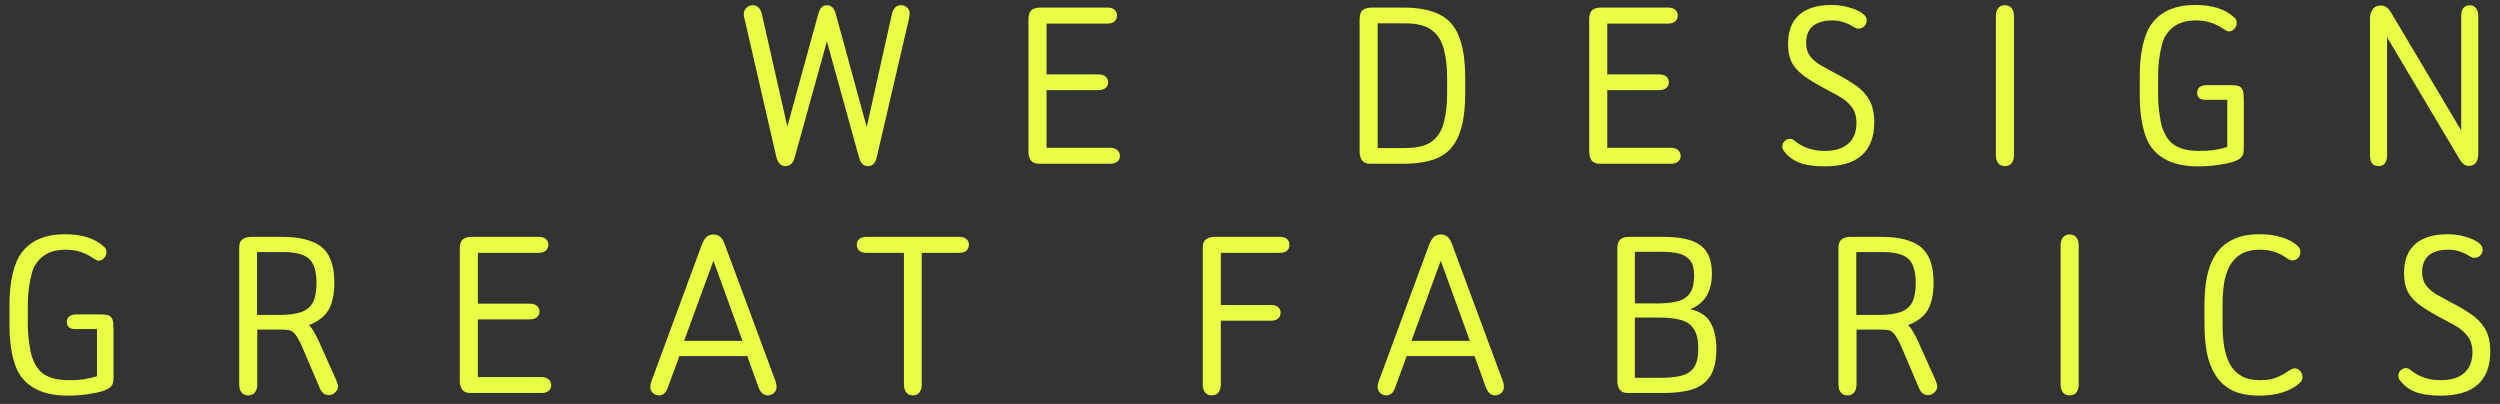 <svg width="229" height="37" viewBox="0 0 229 37" fill="none" xmlns="http://www.w3.org/2000/svg">
<rect x="0" y="0" width="229" height="37" fill="#333333" stroke="none"/>
<path d="M72.12 11.592L74.976 1.2C75.12 0.72 75.376 0.48 75.744 0.48C76.128 0.48 76.392 0.72 76.536 1.2L79.392 11.64L81.696 1.296C81.824 0.752 82.104 0.48 82.536 0.48C82.76 0.48 82.944 0.552 83.088 0.696C83.248 0.84 83.328 1.024 83.328 1.248C83.328 1.312 83.32 1.376 83.304 1.44C83.304 1.504 83.296 1.568 83.28 1.632L80.304 14.424C80.192 14.952 79.92 15.216 79.488 15.216C79.104 15.216 78.84 14.96 78.696 14.448L75.744 3.792L72.792 14.424C72.648 14.952 72.368 15.216 71.952 15.216C71.536 15.216 71.256 14.936 71.112 14.376L68.184 1.656C68.168 1.592 68.152 1.528 68.136 1.464C68.136 1.384 68.136 1.312 68.136 1.248C68.136 1.04 68.216 0.864 68.376 0.72C68.536 0.56 68.728 0.48 68.952 0.48C69.384 0.48 69.664 0.76 69.792 1.32L72.12 11.592ZM95.863 2.16V6.816H100.615C100.887 6.816 101.103 6.88 101.263 7.008C101.423 7.136 101.503 7.312 101.503 7.536C101.503 7.76 101.423 7.936 101.263 8.064C101.103 8.192 100.887 8.256 100.615 8.256H95.863V13.536H101.695C101.967 13.536 102.183 13.608 102.343 13.752C102.503 13.88 102.583 14.056 102.583 14.28C102.583 14.504 102.503 14.68 102.343 14.808C102.183 14.936 101.967 15 101.695 15H95.191C94.839 15 94.583 14.896 94.423 14.688C94.279 14.48 94.207 14.216 94.207 13.896V1.8C94.207 1.4 94.287 1.12 94.447 0.96C94.623 0.784 94.911 0.696 95.311 0.696H101.431C101.719 0.696 101.935 0.76 102.079 0.888C102.239 1.016 102.319 1.192 102.319 1.416C102.319 1.64 102.239 1.824 102.079 1.968C101.935 2.096 101.719 2.16 101.431 2.16H95.863ZM124.542 13.896V1.8C124.542 1.4 124.622 1.12 124.782 0.96C124.958 0.784 125.246 0.696 125.646 0.696H128.55C129.91 0.696 131.006 0.904 131.838 1.32C132.67 1.72 133.27 2.392 133.638 3.336C134.022 4.28 134.214 5.56 134.214 7.176V8.52C134.214 10.12 134.022 11.4 133.638 12.36C133.27 13.304 132.67 13.984 131.838 14.4C131.006 14.8 129.91 15 128.55 15H125.526C125.174 15 124.918 14.896 124.758 14.688C124.614 14.48 124.542 14.216 124.542 13.896ZM126.198 13.56H128.694C129.814 13.56 130.646 13.352 131.19 12.936C131.734 12.504 132.094 11.912 132.27 11.16C132.462 10.408 132.558 9.544 132.558 8.568V7.152C132.558 6.176 132.462 5.312 132.27 4.56C132.094 3.808 131.734 3.216 131.19 2.784C130.646 2.352 129.814 2.136 128.694 2.136H126.198V13.56ZM147.226 2.16V6.816H151.978C152.25 6.816 152.466 6.88 152.626 7.008C152.786 7.136 152.866 7.312 152.866 7.536C152.866 7.76 152.786 7.936 152.626 8.064C152.466 8.192 152.25 8.256 151.978 8.256H147.226V13.536H153.058C153.33 13.536 153.546 13.608 153.706 13.752C153.866 13.88 153.946 14.056 153.946 14.28C153.946 14.504 153.866 14.68 153.706 14.808C153.546 14.936 153.33 15 153.058 15H146.554C146.202 15 145.946 14.896 145.786 14.688C145.642 14.48 145.57 14.216 145.57 13.896V1.8C145.57 1.4 145.65 1.12 145.81 0.96C145.986 0.784 146.274 0.696 146.674 0.696H152.794C153.082 0.696 153.298 0.76 153.442 0.888C153.602 1.016 153.682 1.192 153.682 1.416C153.682 1.64 153.602 1.824 153.442 1.968C153.298 2.096 153.082 2.16 152.794 2.16H147.226ZM166.979 8.016C166.147 7.568 165.499 7.16 165.035 6.792C164.571 6.408 164.243 6 164.051 5.568C163.875 5.136 163.787 4.616 163.787 4.008C163.787 2.856 164.123 1.976 164.795 1.368C165.483 0.76 166.475 0.456 167.771 0.456C168.331 0.456 168.851 0.528 169.331 0.672C169.827 0.8 170.227 0.968 170.531 1.176C170.835 1.384 170.987 1.616 170.987 1.872C170.987 2.08 170.915 2.256 170.771 2.4C170.627 2.544 170.451 2.616 170.243 2.616C170.195 2.616 170.147 2.616 170.099 2.616C170.067 2.6 170.011 2.576 169.931 2.544C169.851 2.496 169.739 2.432 169.595 2.352C169.051 2.032 168.459 1.872 167.819 1.872C167.051 1.872 166.459 2.048 166.043 2.4C165.643 2.752 165.443 3.256 165.443 3.912C165.443 4.408 165.555 4.808 165.779 5.112C166.003 5.416 166.307 5.688 166.691 5.928C167.091 6.152 167.539 6.4 168.035 6.672C168.723 7.024 169.339 7.384 169.883 7.752C170.443 8.12 170.883 8.576 171.203 9.12C171.523 9.648 171.683 10.344 171.683 11.208C171.683 12.536 171.299 13.544 170.531 14.232C169.779 14.904 168.643 15.24 167.123 15.24C166.163 15.24 165.379 15.12 164.771 14.88C164.163 14.624 163.691 14.248 163.355 13.752C163.259 13.592 163.235 13.424 163.283 13.248C163.315 13.104 163.395 12.984 163.523 12.888C163.651 12.776 163.795 12.72 163.955 12.72C164.051 12.72 164.131 12.736 164.195 12.768C164.259 12.8 164.371 12.88 164.531 13.008C165.251 13.552 166.123 13.824 167.147 13.824C168.075 13.824 168.787 13.608 169.283 13.176C169.795 12.728 170.051 12.096 170.051 11.28C170.051 10.64 169.891 10.128 169.571 9.744C169.267 9.36 168.875 9.04 168.395 8.784C167.931 8.528 167.459 8.272 166.979 8.016ZM182.823 14.208V1.488C182.823 1.168 182.895 0.92 183.039 0.744C183.183 0.568 183.383 0.48 183.639 0.48C183.911 0.48 184.119 0.568 184.263 0.744C184.407 0.92 184.479 1.168 184.479 1.488V14.208C184.479 14.512 184.407 14.76 184.263 14.952C184.119 15.128 183.911 15.216 183.639 15.216C183.383 15.216 183.183 15.128 183.039 14.952C182.895 14.76 182.823 14.512 182.823 14.208ZM204.019 13.464V9.144H202.003C201.763 9.144 201.579 9.088 201.451 8.976C201.323 8.864 201.259 8.712 201.259 8.52C201.259 8.264 201.339 8.08 201.499 7.968C201.675 7.856 201.883 7.8 202.123 7.8H204.331C204.555 7.8 204.755 7.816 204.931 7.848C205.123 7.88 205.267 7.976 205.363 8.136C205.443 8.248 205.491 8.4 205.507 8.592C205.523 8.768 205.531 8.96 205.531 9.168V13.536C205.531 13.84 205.499 14.064 205.435 14.208C205.371 14.352 205.251 14.48 205.075 14.592C204.771 14.784 204.259 14.936 203.539 15.048C202.835 15.176 202.099 15.24 201.331 15.24C199.235 15.24 197.763 14.584 196.915 13.272C196.627 12.808 196.403 12.184 196.243 11.4C196.083 10.616 196.003 9.744 196.003 8.784V6.912C196.003 5.856 196.099 4.92 196.291 4.104C196.483 3.272 196.755 2.624 197.107 2.16C197.955 1.024 199.283 0.456 201.091 0.456C202.659 0.456 203.851 0.84 204.667 1.608C204.811 1.72 204.883 1.888 204.883 2.112C204.883 2.32 204.803 2.504 204.643 2.664C204.499 2.808 204.331 2.88 204.139 2.88C204.107 2.88 204.067 2.872 204.019 2.856C203.987 2.84 203.931 2.808 203.851 2.76C203.771 2.712 203.643 2.632 203.467 2.52C203.115 2.296 202.755 2.136 202.387 2.04C202.019 1.928 201.595 1.872 201.115 1.872C199.771 1.872 198.819 2.4 198.259 3.456C198.099 3.792 197.963 4.288 197.851 4.944C197.739 5.6 197.683 6.272 197.683 6.96V8.808C197.683 9.192 197.707 9.592 197.755 10.008C197.803 10.408 197.859 10.792 197.923 11.16C198.131 12.104 198.507 12.784 199.051 13.2C199.595 13.616 200.387 13.824 201.427 13.824C201.939 13.824 202.387 13.8 202.771 13.752C203.171 13.688 203.587 13.592 204.019 13.464ZM225.446 11.952V1.44C225.446 1.136 225.51 0.904 225.638 0.744C225.782 0.568 225.974 0.48 226.214 0.48C226.47 0.48 226.662 0.568 226.79 0.744C226.934 0.904 227.006 1.136 227.006 1.44V14.136C227.006 14.44 226.934 14.696 226.79 14.904C226.662 15.096 226.446 15.192 226.142 15.192C225.966 15.192 225.814 15.144 225.686 15.048C225.558 14.952 225.43 14.8 225.302 14.592L218.654 3.408V14.256C218.654 14.56 218.582 14.8 218.438 14.976C218.31 15.136 218.126 15.216 217.886 15.216C217.63 15.216 217.43 15.136 217.286 14.976C217.158 14.8 217.094 14.56 217.094 14.256V1.704C217.094 1.368 217.174 1.088 217.334 0.864C217.494 0.624 217.742 0.504 218.078 0.504C218.286 0.504 218.462 0.56 218.606 0.672C218.75 0.768 218.894 0.936 219.038 1.176L225.446 11.952ZM8.884 34.464V30.144H6.868C6.628 30.144 6.444 30.088 6.316 29.976C6.188 29.864 6.124 29.712 6.124 29.52C6.124 29.264 6.204 29.08 6.364 28.968C6.54 28.856 6.748 28.8 6.988 28.8H9.196C9.42 28.8 9.62 28.816 9.796 28.848C9.988 28.88 10.132 28.976 10.228 29.136C10.308 29.248 10.356 29.4 10.372 29.592C10.388 29.768 10.396 29.96 10.396 30.168V34.536C10.396 34.84 10.364 35.064 10.3 35.208C10.236 35.352 10.116 35.48 9.94 35.592C9.636 35.784 9.124 35.936 8.404 36.048C7.7 36.176 6.964 36.24 6.196 36.24C4.1 36.24 2.628 35.584 1.78 34.272C1.492 33.808 1.268 33.184 1.108 32.4C0.948 31.616 0.868 30.744 0.868 29.784V27.912C0.868 26.856 0.964 25.92 1.156 25.104C1.348 24.272 1.62 23.624 1.972 23.16C2.82 22.024 4.148 21.456 5.956 21.456C7.524 21.456 8.716 21.84 9.532 22.608C9.676 22.72 9.748 22.888 9.748 23.112C9.748 23.32 9.668 23.504 9.508 23.664C9.364 23.808 9.196 23.88 9.004 23.88C8.972 23.88 8.932 23.872 8.884 23.856C8.852 23.84 8.796 23.808 8.716 23.76C8.636 23.712 8.508 23.632 8.332 23.52C7.98 23.296 7.62 23.136 7.252 23.04C6.884 22.928 6.46 22.872 5.98 22.872C4.636 22.872 3.684 23.4 3.124 24.456C2.964 24.792 2.828 25.288 2.716 25.944C2.604 26.6 2.548 27.272 2.548 27.96V29.808C2.548 30.192 2.572 30.592 2.62 31.008C2.668 31.408 2.724 31.792 2.788 32.16C2.996 33.104 3.372 33.784 3.916 34.2C4.46 34.616 5.252 34.824 6.292 34.824C6.804 34.824 7.252 34.8 7.636 34.752C8.036 34.688 8.452 34.592 8.884 34.464ZM23.567 30.192V35.208C23.567 35.512 23.495 35.76 23.351 35.952C23.207 36.128 22.999 36.216 22.727 36.216C22.471 36.216 22.271 36.128 22.127 35.952C21.983 35.76 21.911 35.512 21.911 35.208V22.68C21.911 22.312 22.015 22.056 22.223 21.912C22.431 21.768 22.695 21.696 23.015 21.696H25.799C26.903 21.696 27.807 21.832 28.511 22.104C29.231 22.36 29.759 22.792 30.095 23.4C30.447 24.008 30.623 24.848 30.623 25.92C30.623 26.624 30.543 27.224 30.383 27.72C30.239 28.216 29.991 28.632 29.639 28.968C29.303 29.288 28.855 29.56 28.295 29.784C28.455 29.928 28.599 30.12 28.727 30.36C28.871 30.584 29.039 30.904 29.231 31.32L30.791 34.8C30.839 34.912 30.879 35.024 30.911 35.136C30.943 35.232 30.959 35.328 30.959 35.424C30.959 35.616 30.871 35.792 30.695 35.952C30.535 36.112 30.343 36.192 30.119 36.192C29.735 36.192 29.455 35.968 29.279 35.52L27.671 31.752C27.543 31.448 27.407 31.184 27.263 30.96C27.135 30.72 27.007 30.552 26.879 30.456C26.767 30.344 26.631 30.272 26.471 30.24C26.327 30.208 26.079 30.192 25.727 30.192H23.567ZM23.543 28.848H25.559C26.423 28.848 27.103 28.76 27.599 28.584C28.111 28.392 28.471 28.088 28.679 27.672C28.887 27.24 28.991 26.664 28.991 25.944C28.991 24.872 28.767 24.128 28.319 23.712C27.871 23.296 27.079 23.088 25.943 23.088H23.543V28.848ZM43.773 23.16V27.816H48.525C48.797 27.816 49.013 27.88 49.173 28.008C49.333 28.136 49.413 28.312 49.413 28.536C49.413 28.76 49.333 28.936 49.173 29.064C49.013 29.192 48.797 29.256 48.525 29.256H43.773V34.536H49.605C49.877 34.536 50.093 34.608 50.253 34.752C50.413 34.88 50.493 35.056 50.493 35.28C50.493 35.504 50.413 35.68 50.253 35.808C50.093 35.936 49.877 36 49.605 36H43.101C42.749 36 42.493 35.896 42.333 35.688C42.189 35.48 42.117 35.216 42.117 34.896V22.8C42.117 22.4 42.197 22.12 42.357 21.96C42.533 21.784 42.821 21.696 43.221 21.696H49.341C49.629 21.696 49.845 21.76 49.989 21.888C50.149 22.016 50.229 22.192 50.229 22.416C50.229 22.64 50.149 22.824 49.989 22.968C49.845 23.096 49.629 23.16 49.341 23.16H43.773ZM68.447 32.616H62.231L61.175 35.496C61.015 35.976 60.743 36.216 60.359 36.216C60.151 36.216 59.967 36.144 59.807 36C59.647 35.84 59.567 35.656 59.567 35.448C59.567 35.368 59.575 35.288 59.591 35.208C59.607 35.128 59.631 35.04 59.663 34.944L64.295 22.392C64.423 22.072 64.567 21.84 64.727 21.696C64.887 21.552 65.095 21.48 65.351 21.48C65.607 21.48 65.815 21.552 65.975 21.696C66.135 21.84 66.271 22.064 66.383 22.368L71.039 34.92C71.103 35.096 71.135 35.272 71.135 35.448C71.135 35.656 71.055 35.84 70.895 36C70.735 36.144 70.543 36.216 70.319 36.216C69.951 36.216 69.671 35.968 69.479 35.472L68.447 32.616ZM68.015 31.224L65.351 23.88L62.663 31.224H68.015ZM82.8 23.16H79.368C79.096 23.16 78.88 23.096 78.72 22.968C78.56 22.824 78.48 22.64 78.48 22.416C78.48 22.192 78.56 22.016 78.72 21.888C78.88 21.76 79.096 21.696 79.368 21.696H87.864C88.152 21.696 88.368 21.76 88.512 21.888C88.672 22.016 88.752 22.192 88.752 22.416C88.752 22.64 88.672 22.824 88.512 22.968C88.368 23.096 88.152 23.16 87.864 23.16H84.432V35.208C84.432 35.512 84.36 35.76 84.216 35.952C84.088 36.128 83.888 36.216 83.616 36.216C83.36 36.216 83.16 36.128 83.016 35.952C82.872 35.76 82.8 35.512 82.8 35.208V23.16ZM111.828 23.16V27.936H116.436C116.708 27.936 116.916 28 117.06 28.128C117.22 28.256 117.3 28.432 117.3 28.656C117.3 28.88 117.22 29.056 117.06 29.184C116.916 29.312 116.708 29.376 116.436 29.376H111.828V35.208C111.828 35.512 111.756 35.76 111.612 35.952C111.468 36.128 111.26 36.216 110.988 36.216C110.732 36.216 110.532 36.128 110.388 35.952C110.244 35.76 110.172 35.512 110.172 35.208V22.68C110.172 22.312 110.276 22.056 110.484 21.912C110.692 21.768 110.956 21.696 111.276 21.696H117.228C117.516 21.696 117.732 21.76 117.876 21.888C118.036 22.016 118.116 22.192 118.116 22.416C118.116 22.64 118.036 22.824 117.876 22.968C117.732 23.096 117.516 23.16 117.228 23.16H111.828ZM135.071 32.616H128.855L127.799 35.496C127.639 35.976 127.367 36.216 126.983 36.216C126.775 36.216 126.591 36.144 126.431 36C126.271 35.84 126.191 35.656 126.191 35.448C126.191 35.368 126.199 35.288 126.215 35.208C126.231 35.128 126.255 35.04 126.287 34.944L130.919 22.392C131.047 22.072 131.191 21.84 131.351 21.696C131.511 21.552 131.719 21.48 131.975 21.48C132.231 21.48 132.439 21.552 132.599 21.696C132.759 21.84 132.895 22.064 133.007 22.368L137.663 34.92C137.727 35.096 137.759 35.272 137.759 35.448C137.759 35.656 137.679 35.84 137.519 36C137.359 36.144 137.167 36.216 136.943 36.216C136.575 36.216 136.295 35.968 136.103 35.472L135.071 32.616ZM134.639 31.224L131.975 23.88L129.287 31.224H134.639ZM154.82 28.32C155.732 28.528 156.356 28.944 156.692 29.568C157.044 30.192 157.22 30.992 157.22 31.968C157.22 33.024 157.036 33.848 156.668 34.44C156.3 35.016 155.756 35.424 155.036 35.664C154.316 35.888 153.412 36 152.324 36H149.132C148.78 36 148.524 35.896 148.364 35.688C148.22 35.48 148.148 35.216 148.148 34.896V22.8C148.148 22.4 148.228 22.12 148.388 21.96C148.564 21.784 148.852 21.696 149.252 21.696H152.372C153.956 21.696 155.092 21.96 155.78 22.488C156.468 23 156.812 23.856 156.812 25.056C156.812 26.72 156.148 27.808 154.82 28.32ZM149.756 27.792H151.844C152.58 27.792 153.188 27.728 153.668 27.6C154.164 27.472 154.54 27.224 154.796 26.856C155.052 26.488 155.18 25.936 155.18 25.2C155.18 24.576 155.044 24.112 154.772 23.808C154.516 23.504 154.164 23.304 153.716 23.208C153.268 23.112 152.748 23.064 152.156 23.064H149.756V27.792ZM149.756 34.608H152.108C152.86 34.608 153.492 34.544 154.004 34.416C154.516 34.288 154.9 34.04 155.156 33.672C155.428 33.288 155.564 32.712 155.564 31.944C155.564 31.144 155.428 30.544 155.156 30.144C154.884 29.728 154.484 29.448 153.956 29.304C153.428 29.16 152.772 29.088 151.988 29.088H149.756V34.608ZM170.058 30.192V35.208C170.058 35.512 169.986 35.76 169.842 35.952C169.698 36.128 169.49 36.216 169.218 36.216C168.962 36.216 168.762 36.128 168.618 35.952C168.474 35.76 168.402 35.512 168.402 35.208V22.68C168.402 22.312 168.506 22.056 168.714 21.912C168.922 21.768 169.186 21.696 169.506 21.696H172.29C173.394 21.696 174.298 21.832 175.002 22.104C175.722 22.36 176.25 22.792 176.586 23.4C176.938 24.008 177.114 24.848 177.114 25.92C177.114 26.624 177.034 27.224 176.874 27.72C176.73 28.216 176.482 28.632 176.13 28.968C175.794 29.288 175.346 29.56 174.786 29.784C174.946 29.928 175.09 30.12 175.218 30.36C175.362 30.584 175.53 30.904 175.722 31.32L177.282 34.8C177.33 34.912 177.37 35.024 177.402 35.136C177.434 35.232 177.45 35.328 177.45 35.424C177.45 35.616 177.362 35.792 177.186 35.952C177.026 36.112 176.834 36.192 176.61 36.192C176.226 36.192 175.946 35.968 175.77 35.52L174.162 31.752C174.034 31.448 173.898 31.184 173.754 30.96C173.626 30.72 173.498 30.552 173.37 30.456C173.258 30.344 173.122 30.272 172.962 30.24C172.818 30.208 172.57 30.192 172.218 30.192H170.058ZM170.034 28.848H172.05C172.914 28.848 173.594 28.76 174.09 28.584C174.602 28.392 174.962 28.088 175.17 27.672C175.378 27.24 175.482 26.664 175.482 25.944C175.482 24.872 175.258 24.128 174.81 23.712C174.362 23.296 173.57 23.088 172.434 23.088H170.034V28.848ZM188.752 35.208V22.488C188.752 22.168 188.824 21.92 188.968 21.744C189.112 21.568 189.312 21.48 189.568 21.48C189.84 21.48 190.048 21.568 190.192 21.744C190.336 21.92 190.408 22.168 190.408 22.488V35.208C190.408 35.512 190.336 35.76 190.192 35.952C190.048 36.128 189.84 36.216 189.568 36.216C189.312 36.216 189.112 36.128 188.968 35.952C188.824 35.76 188.752 35.512 188.752 35.208ZM203.588 27.96V29.808C203.588 30.48 203.636 31.12 203.732 31.728C203.828 32.32 203.996 32.848 204.236 33.312C204.476 33.776 204.82 34.144 205.268 34.416C205.716 34.688 206.3 34.824 207.02 34.824C207.372 34.824 207.684 34.8 207.956 34.752C208.244 34.688 208.524 34.592 208.796 34.464C209.084 34.336 209.372 34.168 209.66 33.96C209.884 33.816 210.06 33.744 210.188 33.744C210.396 33.744 210.564 33.824 210.692 33.984C210.836 34.144 210.908 34.328 210.908 34.536C210.908 34.744 210.828 34.92 210.668 35.064C210.284 35.432 209.772 35.72 209.132 35.928C208.492 36.136 207.772 36.24 206.972 36.24C205.964 36.24 205.132 36.08 204.476 35.76C203.82 35.424 203.308 34.96 202.94 34.368C202.572 33.776 202.308 33.096 202.148 32.328C202.004 31.544 201.932 30.696 201.932 29.784V27.912C201.932 27 202.004 26.152 202.148 25.368C202.308 24.584 202.572 23.904 202.94 23.328C203.324 22.736 203.844 22.28 204.5 21.96C205.156 21.624 205.988 21.456 206.996 21.456C207.748 21.456 208.42 21.552 209.012 21.744C209.62 21.92 210.116 22.192 210.5 22.56C210.644 22.704 210.716 22.88 210.716 23.088C210.716 23.296 210.644 23.48 210.5 23.64C210.356 23.784 210.18 23.856 209.972 23.856C209.828 23.856 209.644 23.776 209.42 23.616C208.732 23.12 207.94 22.872 207.044 22.872C206.324 22.872 205.732 23.008 205.268 23.28C204.82 23.552 204.468 23.928 204.212 24.408C203.972 24.872 203.804 25.416 203.708 26.04C203.628 26.648 203.588 27.288 203.588 27.96ZM223.404 29.016C222.572 28.568 221.924 28.16 221.46 27.792C220.996 27.408 220.668 27 220.476 26.568C220.3 26.136 220.212 25.616 220.212 25.008C220.212 23.856 220.548 22.976 221.22 22.368C221.908 21.76 222.9 21.456 224.196 21.456C224.756 21.456 225.276 21.528 225.756 21.672C226.252 21.8 226.652 21.968 226.956 22.176C227.26 22.384 227.412 22.616 227.412 22.872C227.412 23.08 227.34 23.256 227.196 23.4C227.052 23.544 226.876 23.616 226.668 23.616C226.62 23.616 226.572 23.616 226.524 23.616C226.492 23.6 226.436 23.576 226.356 23.544C226.276 23.496 226.164 23.432 226.02 23.352C225.476 23.032 224.884 22.872 224.244 22.872C223.476 22.872 222.884 23.048 222.468 23.4C222.068 23.752 221.868 24.256 221.868 24.912C221.868 25.408 221.98 25.808 222.204 26.112C222.428 26.416 222.732 26.688 223.116 26.928C223.516 27.152 223.964 27.4 224.46 27.672C225.148 28.024 225.764 28.384 226.308 28.752C226.868 29.12 227.308 29.576 227.628 30.12C227.948 30.648 228.108 31.344 228.108 32.208C228.108 33.536 227.724 34.544 226.956 35.232C226.204 35.904 225.068 36.24 223.548 36.24C222.588 36.24 221.804 36.12 221.196 35.88C220.588 35.624 220.116 35.248 219.78 34.752C219.684 34.592 219.66 34.424 219.708 34.248C219.74 34.104 219.82 33.984 219.948 33.888C220.076 33.776 220.22 33.72 220.38 33.72C220.476 33.72 220.556 33.736 220.62 33.768C220.684 33.8 220.796 33.88 220.956 34.008C221.676 34.552 222.548 34.824 223.572 34.824C224.5 34.824 225.212 34.608 225.708 34.176C226.22 33.728 226.476 33.096 226.476 32.28C226.476 31.64 226.316 31.128 225.996 30.744C225.692 30.36 225.3 30.04 224.82 29.784C224.356 29.528 223.884 29.272 223.404 29.016Z" fill="#E9FF46"/>
</svg>
